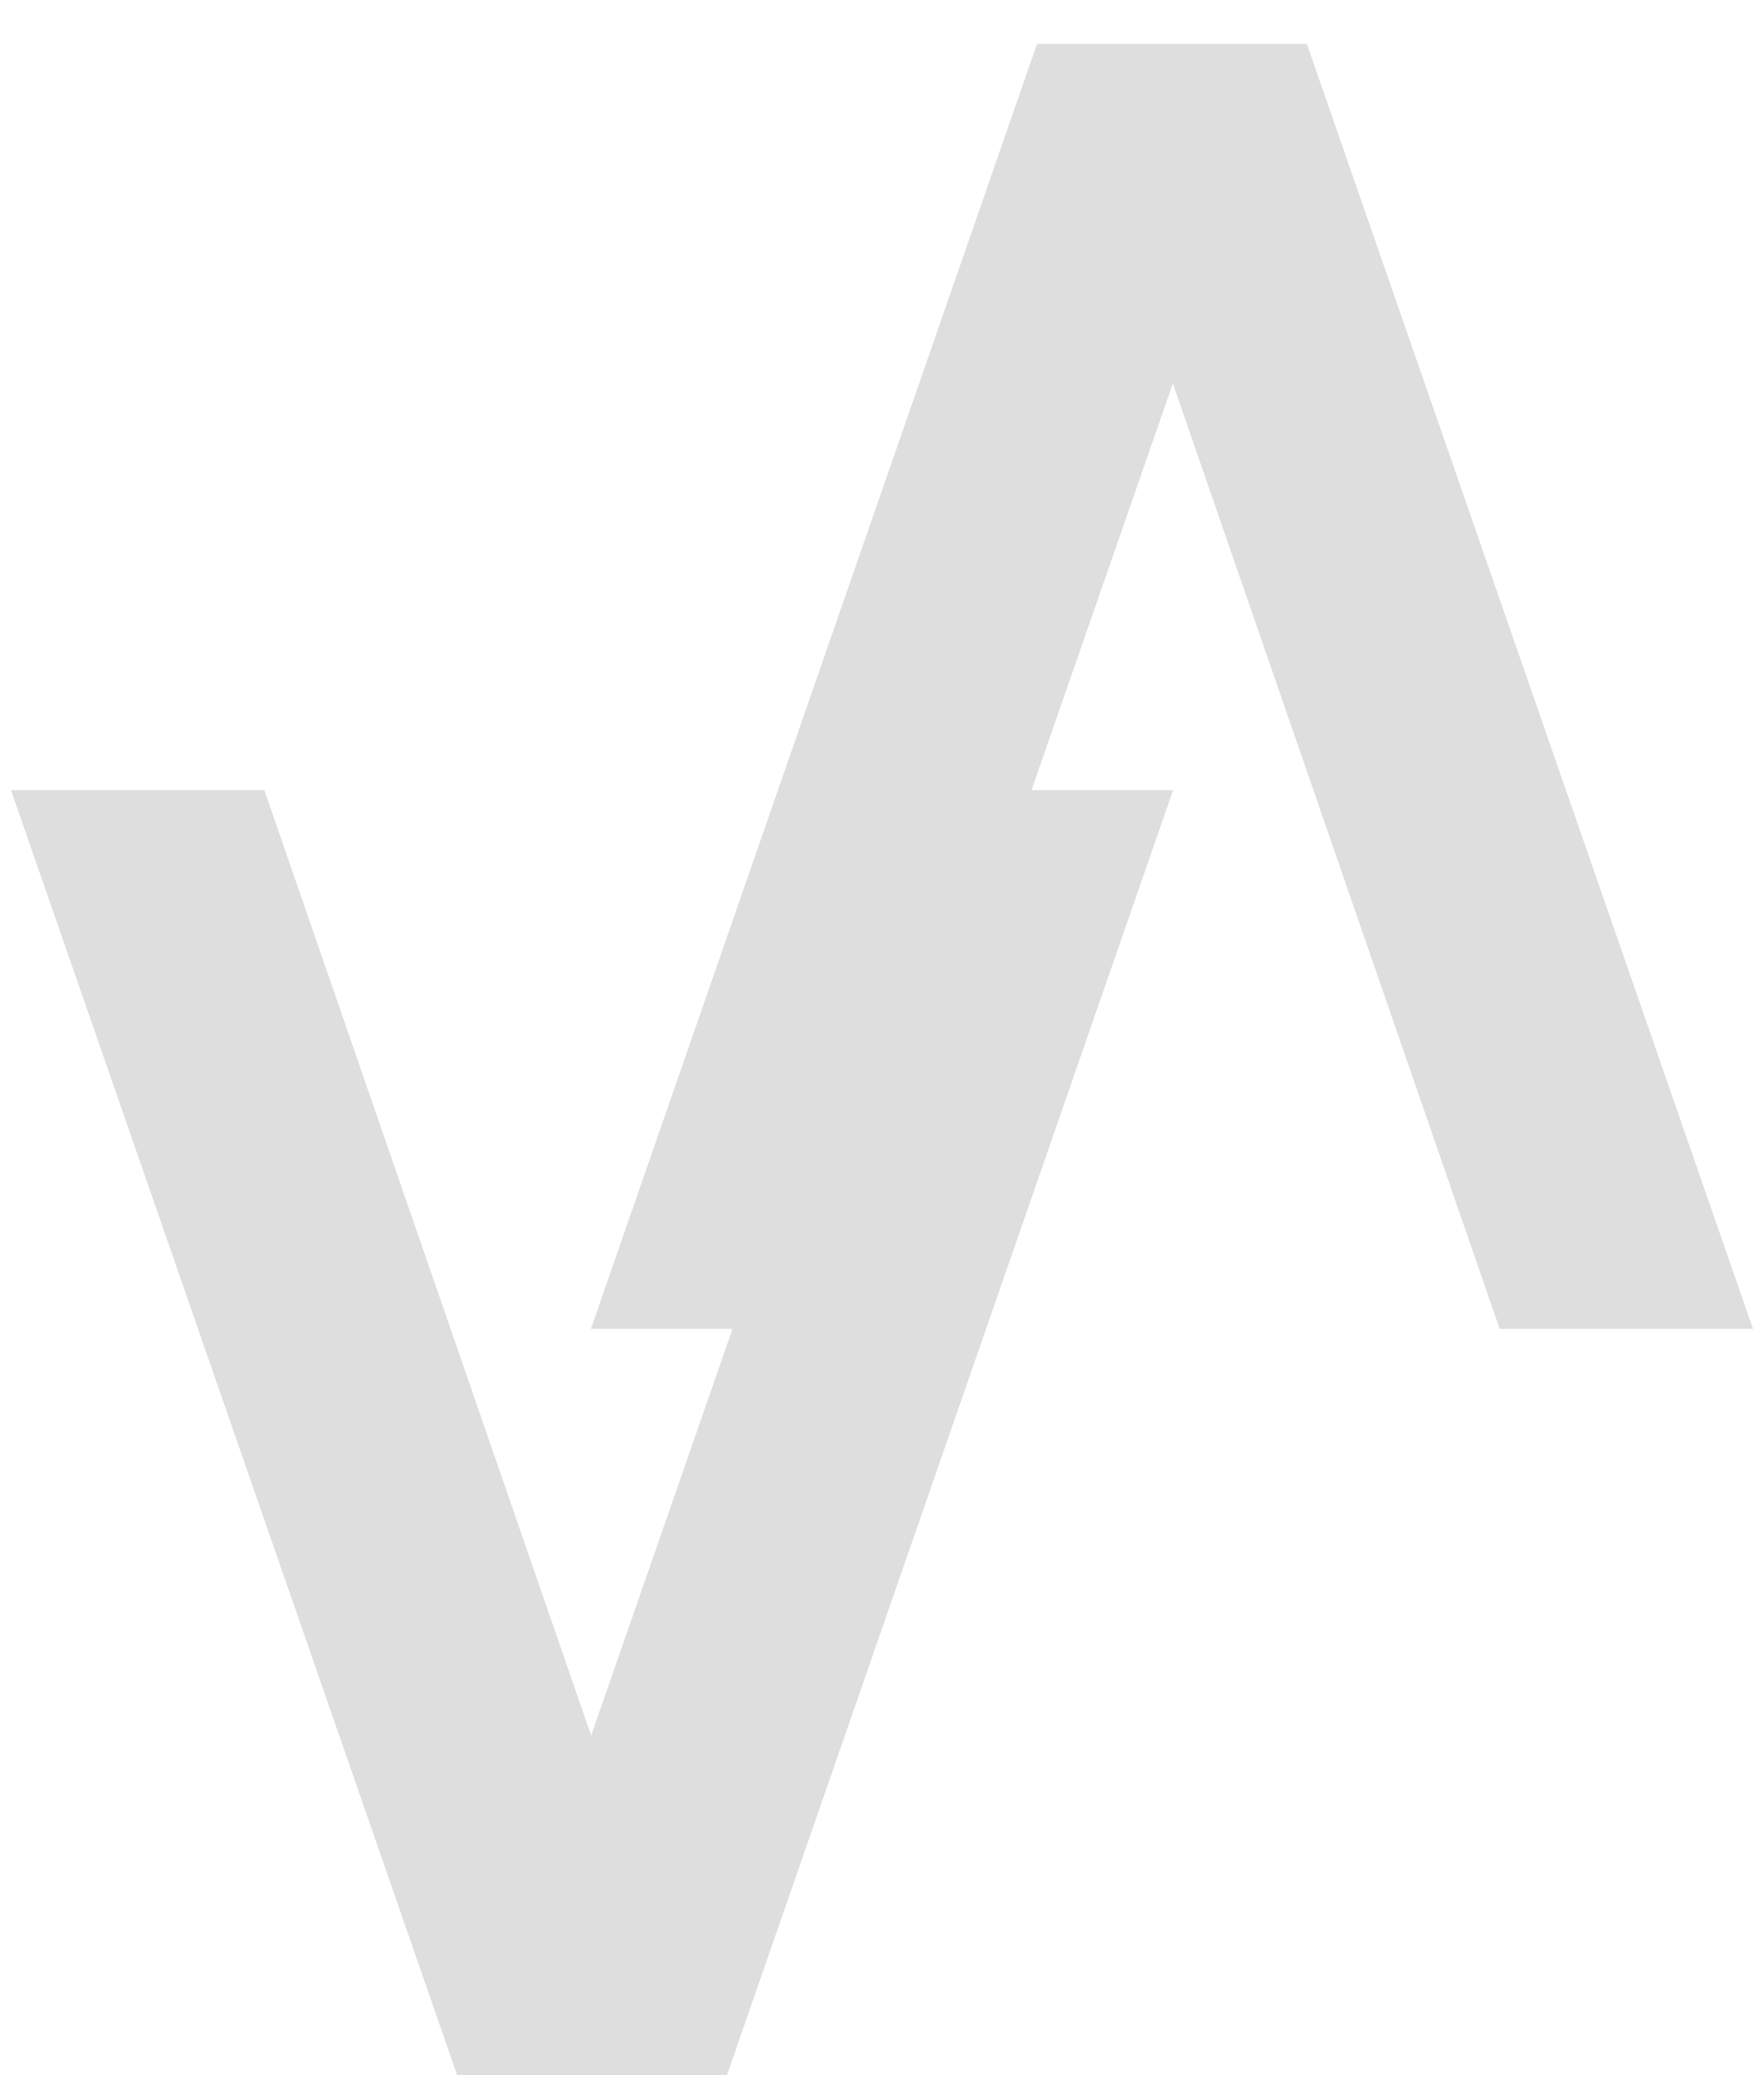 <svg width="34" height="40" viewBox="0 0 34 40" fill="none" xmlns="http://www.w3.org/2000/svg">
<path d="M11.394 33.454L17.728 15.231H22.611L14.012 40H8.811L0.212 15.231H5.095L11.394 33.454Z" fill="#DEDEDE"/>
<path d="M22.606 7.392L16.272 25.615L11.389 25.615L19.988 0.846L25.189 0.846L33.788 25.615L28.905 25.615L22.606 7.392Z" fill="#DEDEDE"/>
</svg>

